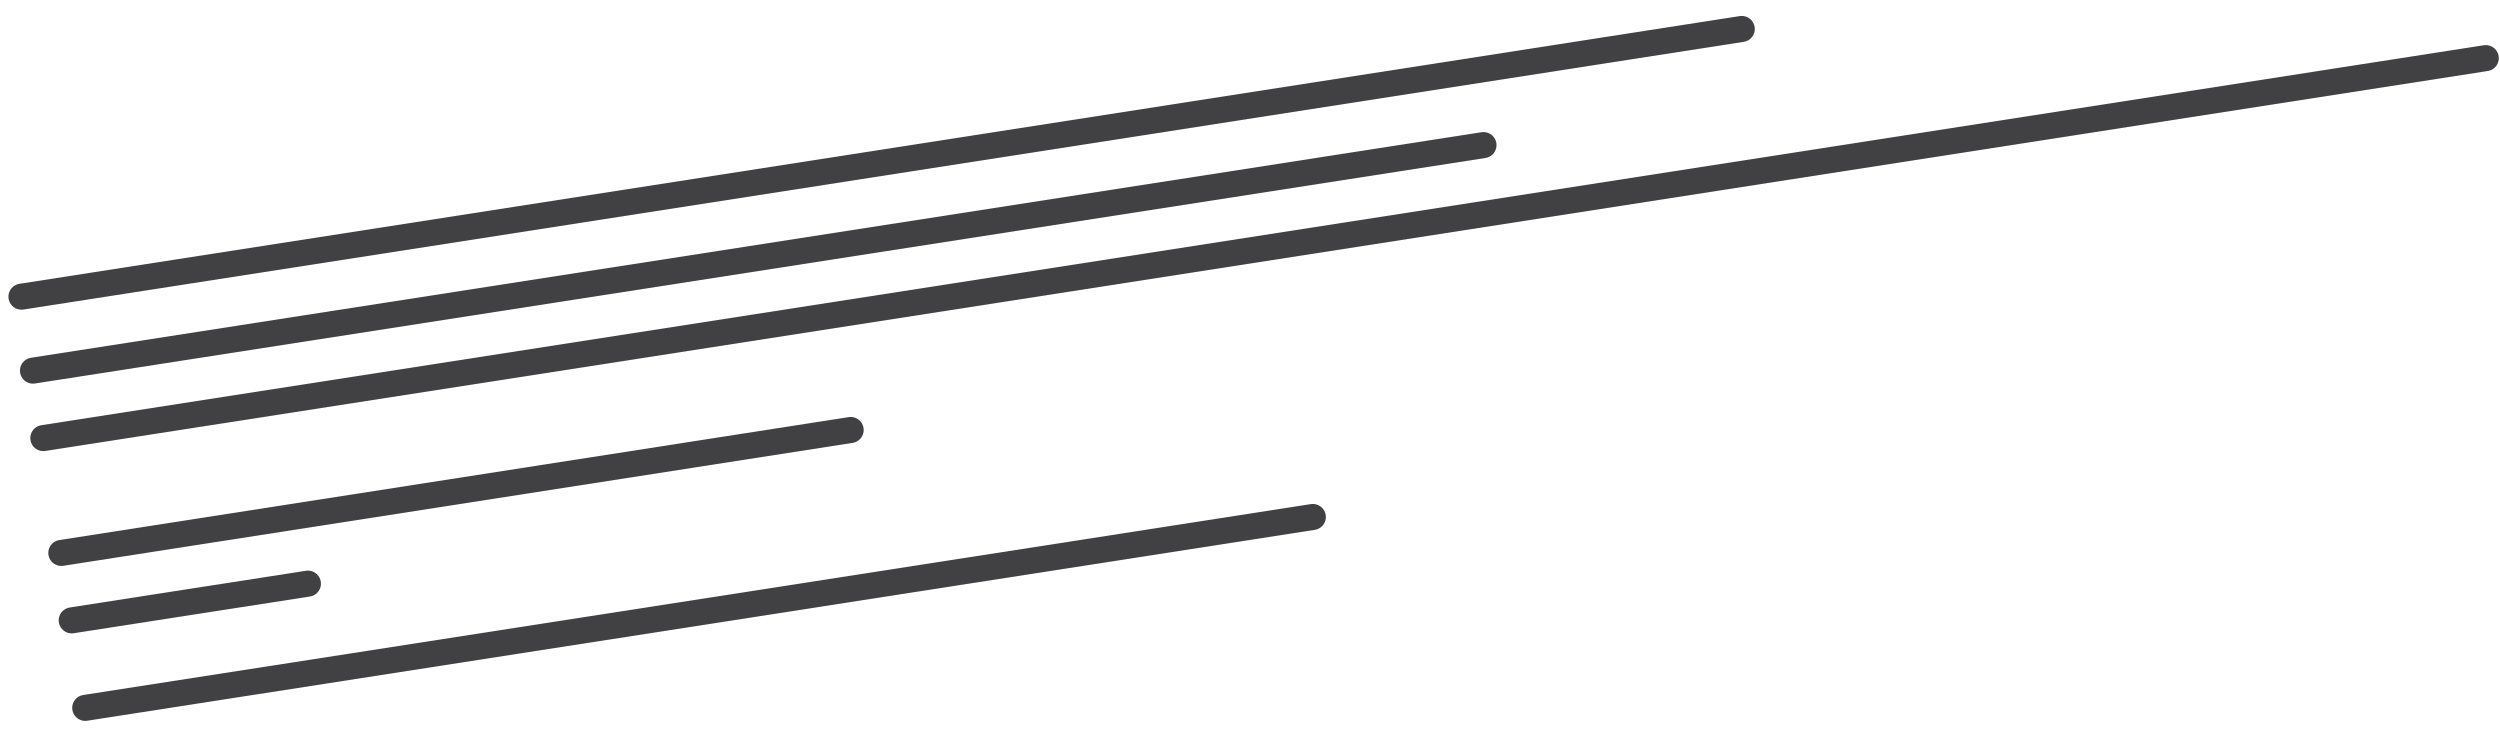 <svg width="96" height="28" viewBox="0 0 96 28" fill="none" xmlns="http://www.w3.org/2000/svg">
<path d="M0.824 11.392L66.884 1.112" stroke="#414042" stroke-linecap="round" stroke-linejoin="round"/>
<path d="M1.266 14.232L56.966 5.572" stroke="#414042" stroke-linecap="round" stroke-linejoin="round"/>
<path d="M1.664 16.822L95.454 2.232" stroke="#414042" stroke-linecap="round" stroke-linejoin="round"/>
<path d="M2.355 21.232L32.666 16.512" stroke="#414042" stroke-linecap="round" stroke-linejoin="round"/>
<path d="M2.754 23.822L11.824 22.412" stroke="#414042" stroke-linecap="round" stroke-linejoin="round"/>
<path d="M3.273 27.182L50.413 19.852" stroke="#414042" stroke-linecap="round" stroke-linejoin="round"/>
</svg>
